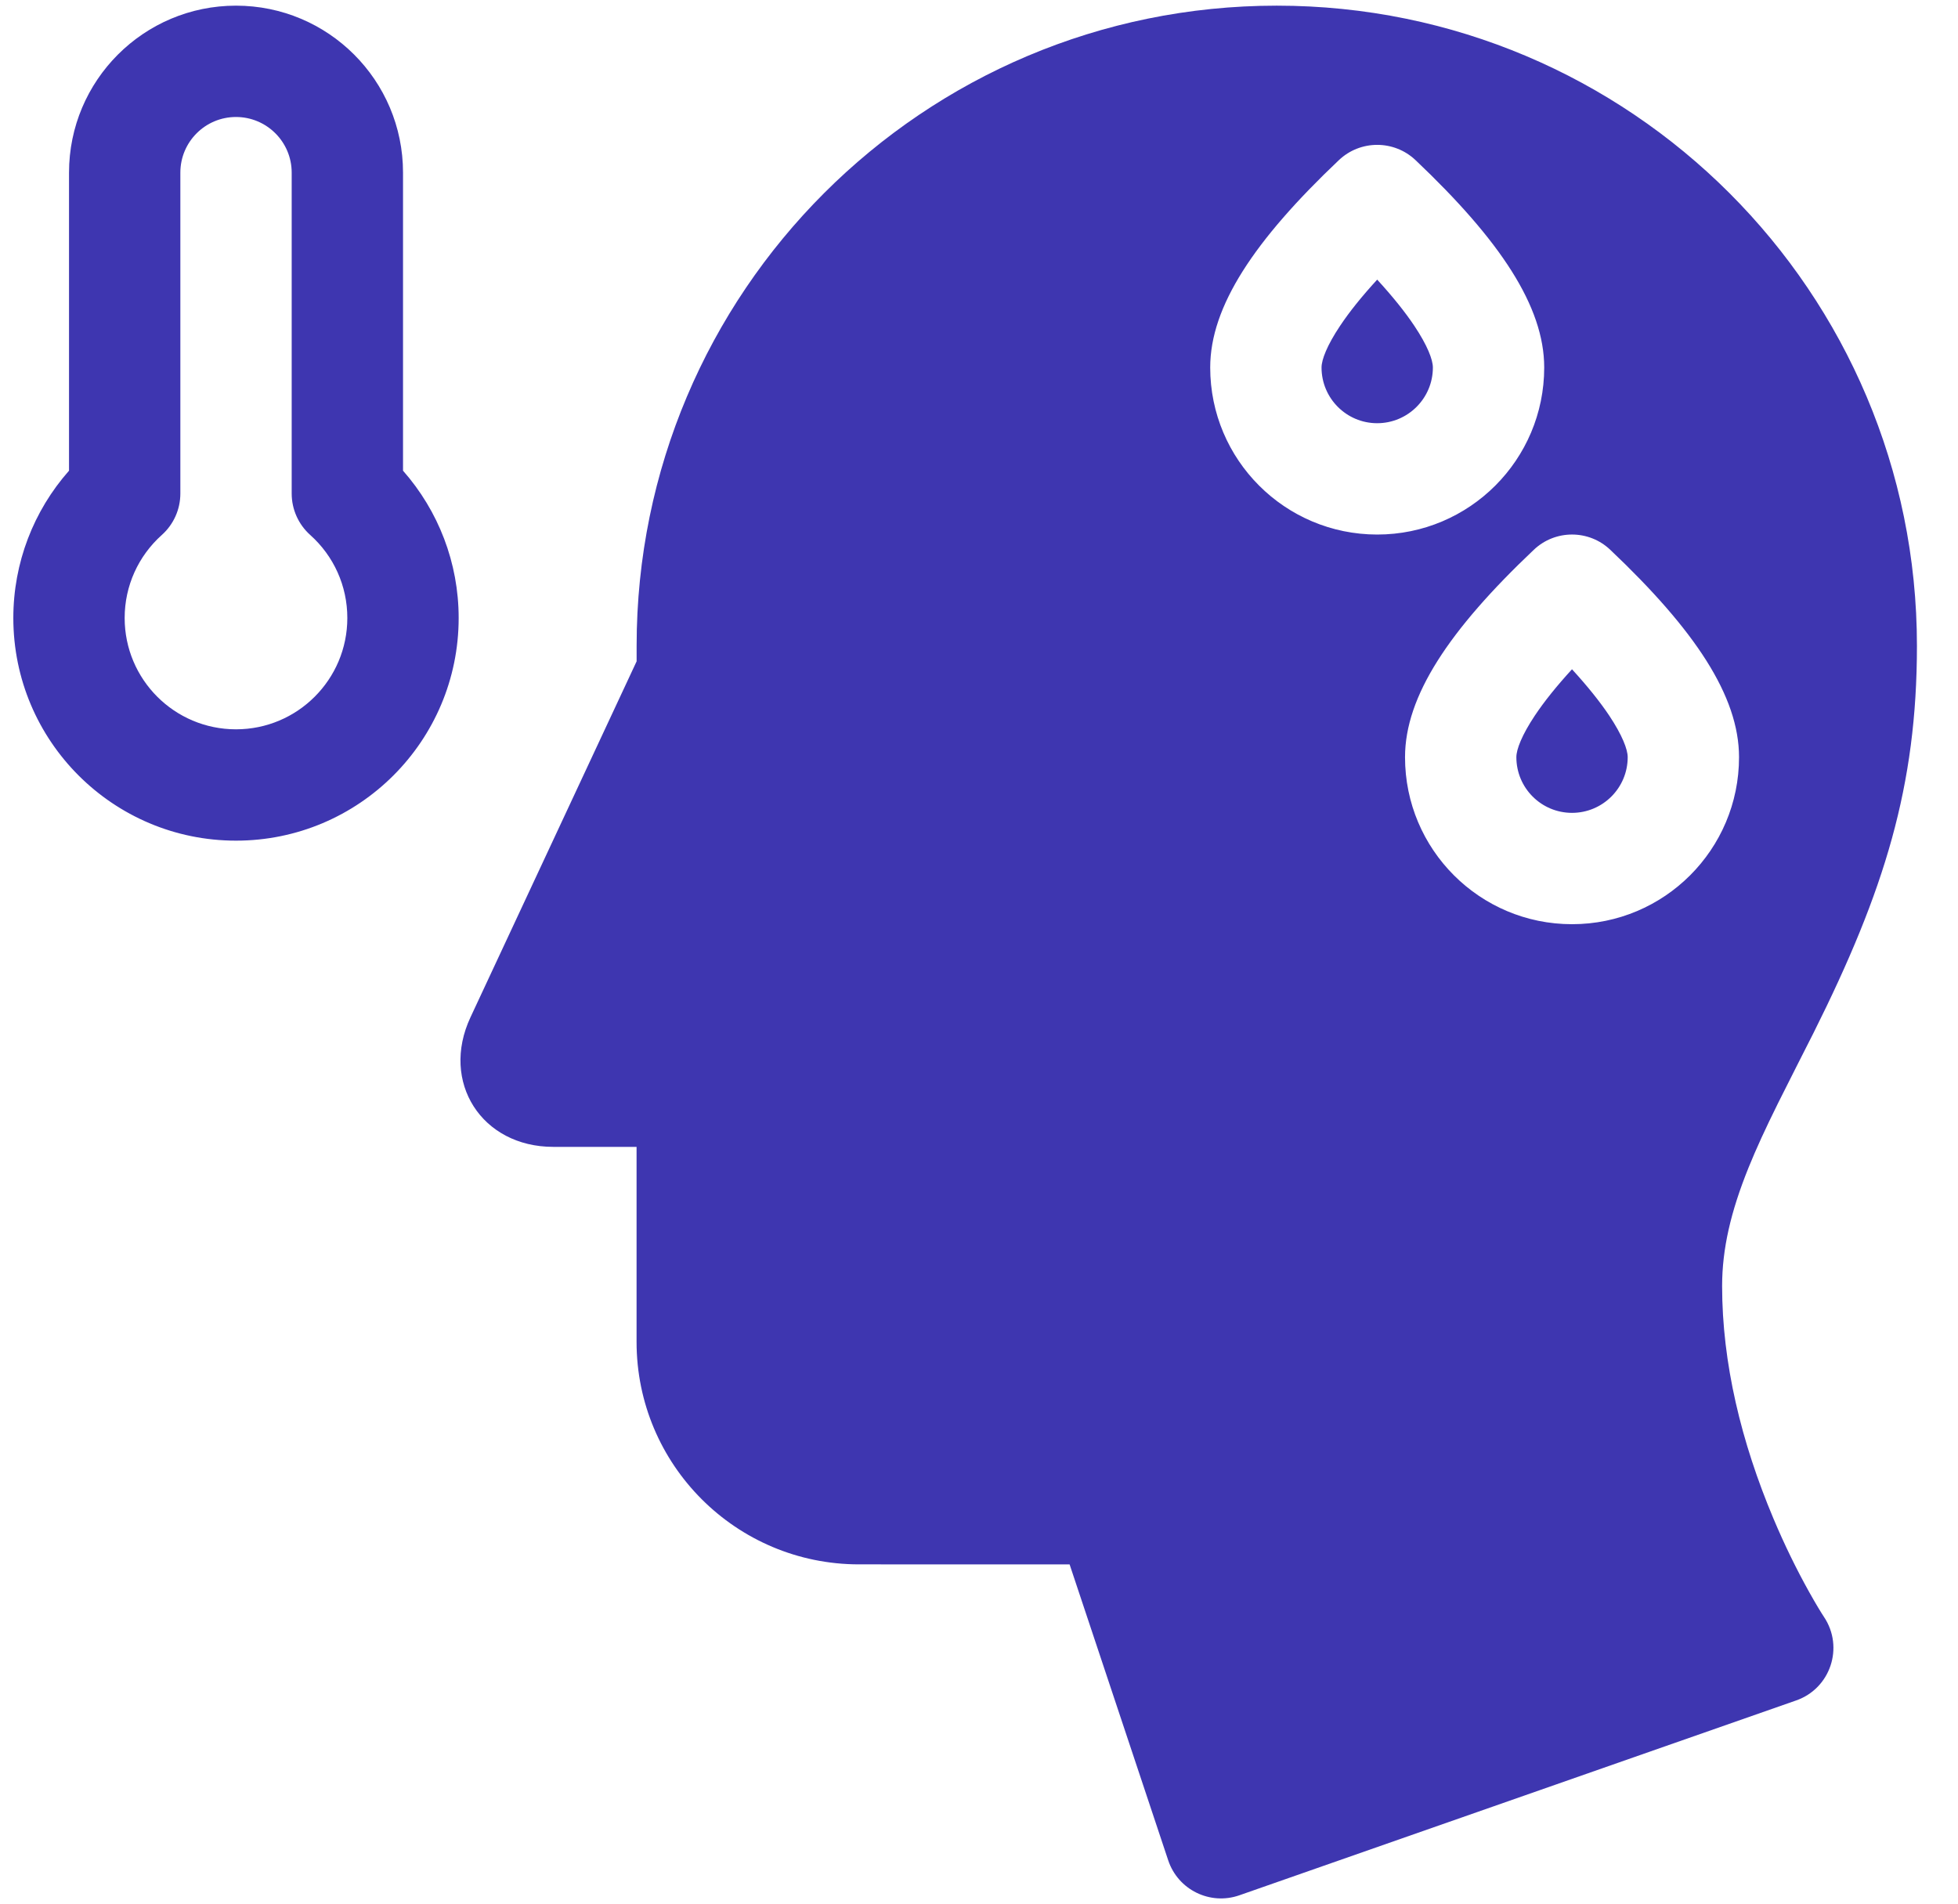 <svg width="36" height="35" viewBox="0 0 36 35" fill="none" xmlns="http://www.w3.org/2000/svg">
<g id="Group">
<path id="Vector" d="M11.705 12.159L11.705 11.873C11.705 5.372 16.974 0.104 23.475 0.104C29.977 0.104 35.245 5.372 35.245 11.875C35.245 14.451 34.65 16.376 33.346 18.986C33.259 19.158 32.809 20.044 32.69 20.285C32.459 20.752 32.289 21.121 32.148 21.47C31.821 22.28 31.663 22.964 31.663 23.645C31.663 25.061 32.015 26.515 32.606 27.918C32.814 28.413 33.038 28.866 33.26 29.264C33.39 29.497 33.488 29.656 33.537 29.73C33.908 30.287 33.655 31.044 33.024 31.264L22.788 34.846C22.249 35.035 21.66 34.746 21.479 34.204L19.666 28.763L15.794 28.762C13.535 28.762 11.704 26.932 11.704 24.672L11.704 21.086L10.172 21.086C8.858 21.086 8.093 19.897 8.65 18.704L11.705 12.159ZM25.321 9.828C27.017 9.828 28.392 8.453 28.392 6.757C28.392 5.634 27.581 4.418 26.026 2.944C25.631 2.57 25.012 2.57 24.617 2.944C23.062 4.418 22.251 5.634 22.251 6.757C22.251 8.453 23.625 9.827 25.321 9.828ZM28.903 16.992C30.599 16.993 31.974 15.618 31.974 13.922C31.974 12.799 31.163 11.583 29.607 10.109C29.213 9.734 28.594 9.734 28.2 10.109C26.643 11.583 25.833 12.799 25.833 13.922C25.833 15.618 27.207 16.992 28.903 16.992ZM1.269 8.654L1.269 3.174C1.269 1.478 2.644 0.104 4.339 0.104C6.035 0.104 7.41 1.478 7.41 3.174L7.41 8.654C8.061 9.393 8.433 10.348 8.433 11.362C8.433 13.623 6.6 15.456 4.339 15.456C2.078 15.456 0.245 13.623 0.245 11.362C0.245 10.348 0.617 9.392 1.269 8.654ZM3.316 9.074C3.316 9.365 3.192 9.642 2.975 9.836C2.543 10.223 2.292 10.771 2.292 11.362C2.292 12.493 3.208 13.409 4.339 13.409C5.469 13.409 6.386 12.493 6.386 11.362C6.386 10.771 6.136 10.223 5.704 9.836C5.487 9.642 5.363 9.365 5.363 9.074L5.363 3.174C5.363 2.609 4.904 2.151 4.339 2.151C3.774 2.151 3.316 2.609 3.316 3.174L3.316 9.074ZM24.638 5.992C24.808 5.736 25.036 5.452 25.321 5.141C25.606 5.452 25.834 5.736 26.005 5.992C26.244 6.35 26.345 6.613 26.345 6.757C26.345 7.322 25.886 7.781 25.321 7.781C24.756 7.781 24.298 7.322 24.298 6.757C24.298 6.613 24.399 6.35 24.638 5.992L24.638 5.992ZM28.22 13.156C28.39 12.901 28.618 12.616 28.903 12.305C29.188 12.616 29.416 12.901 29.587 13.156C29.826 13.515 29.927 13.778 29.927 13.921C29.927 14.487 29.468 14.945 28.903 14.945C28.338 14.945 27.88 14.487 27.88 13.921C27.88 13.778 27.981 13.515 28.22 13.156L28.22 13.156Z" fill="#3E36B0"/>
</g>
</svg>
